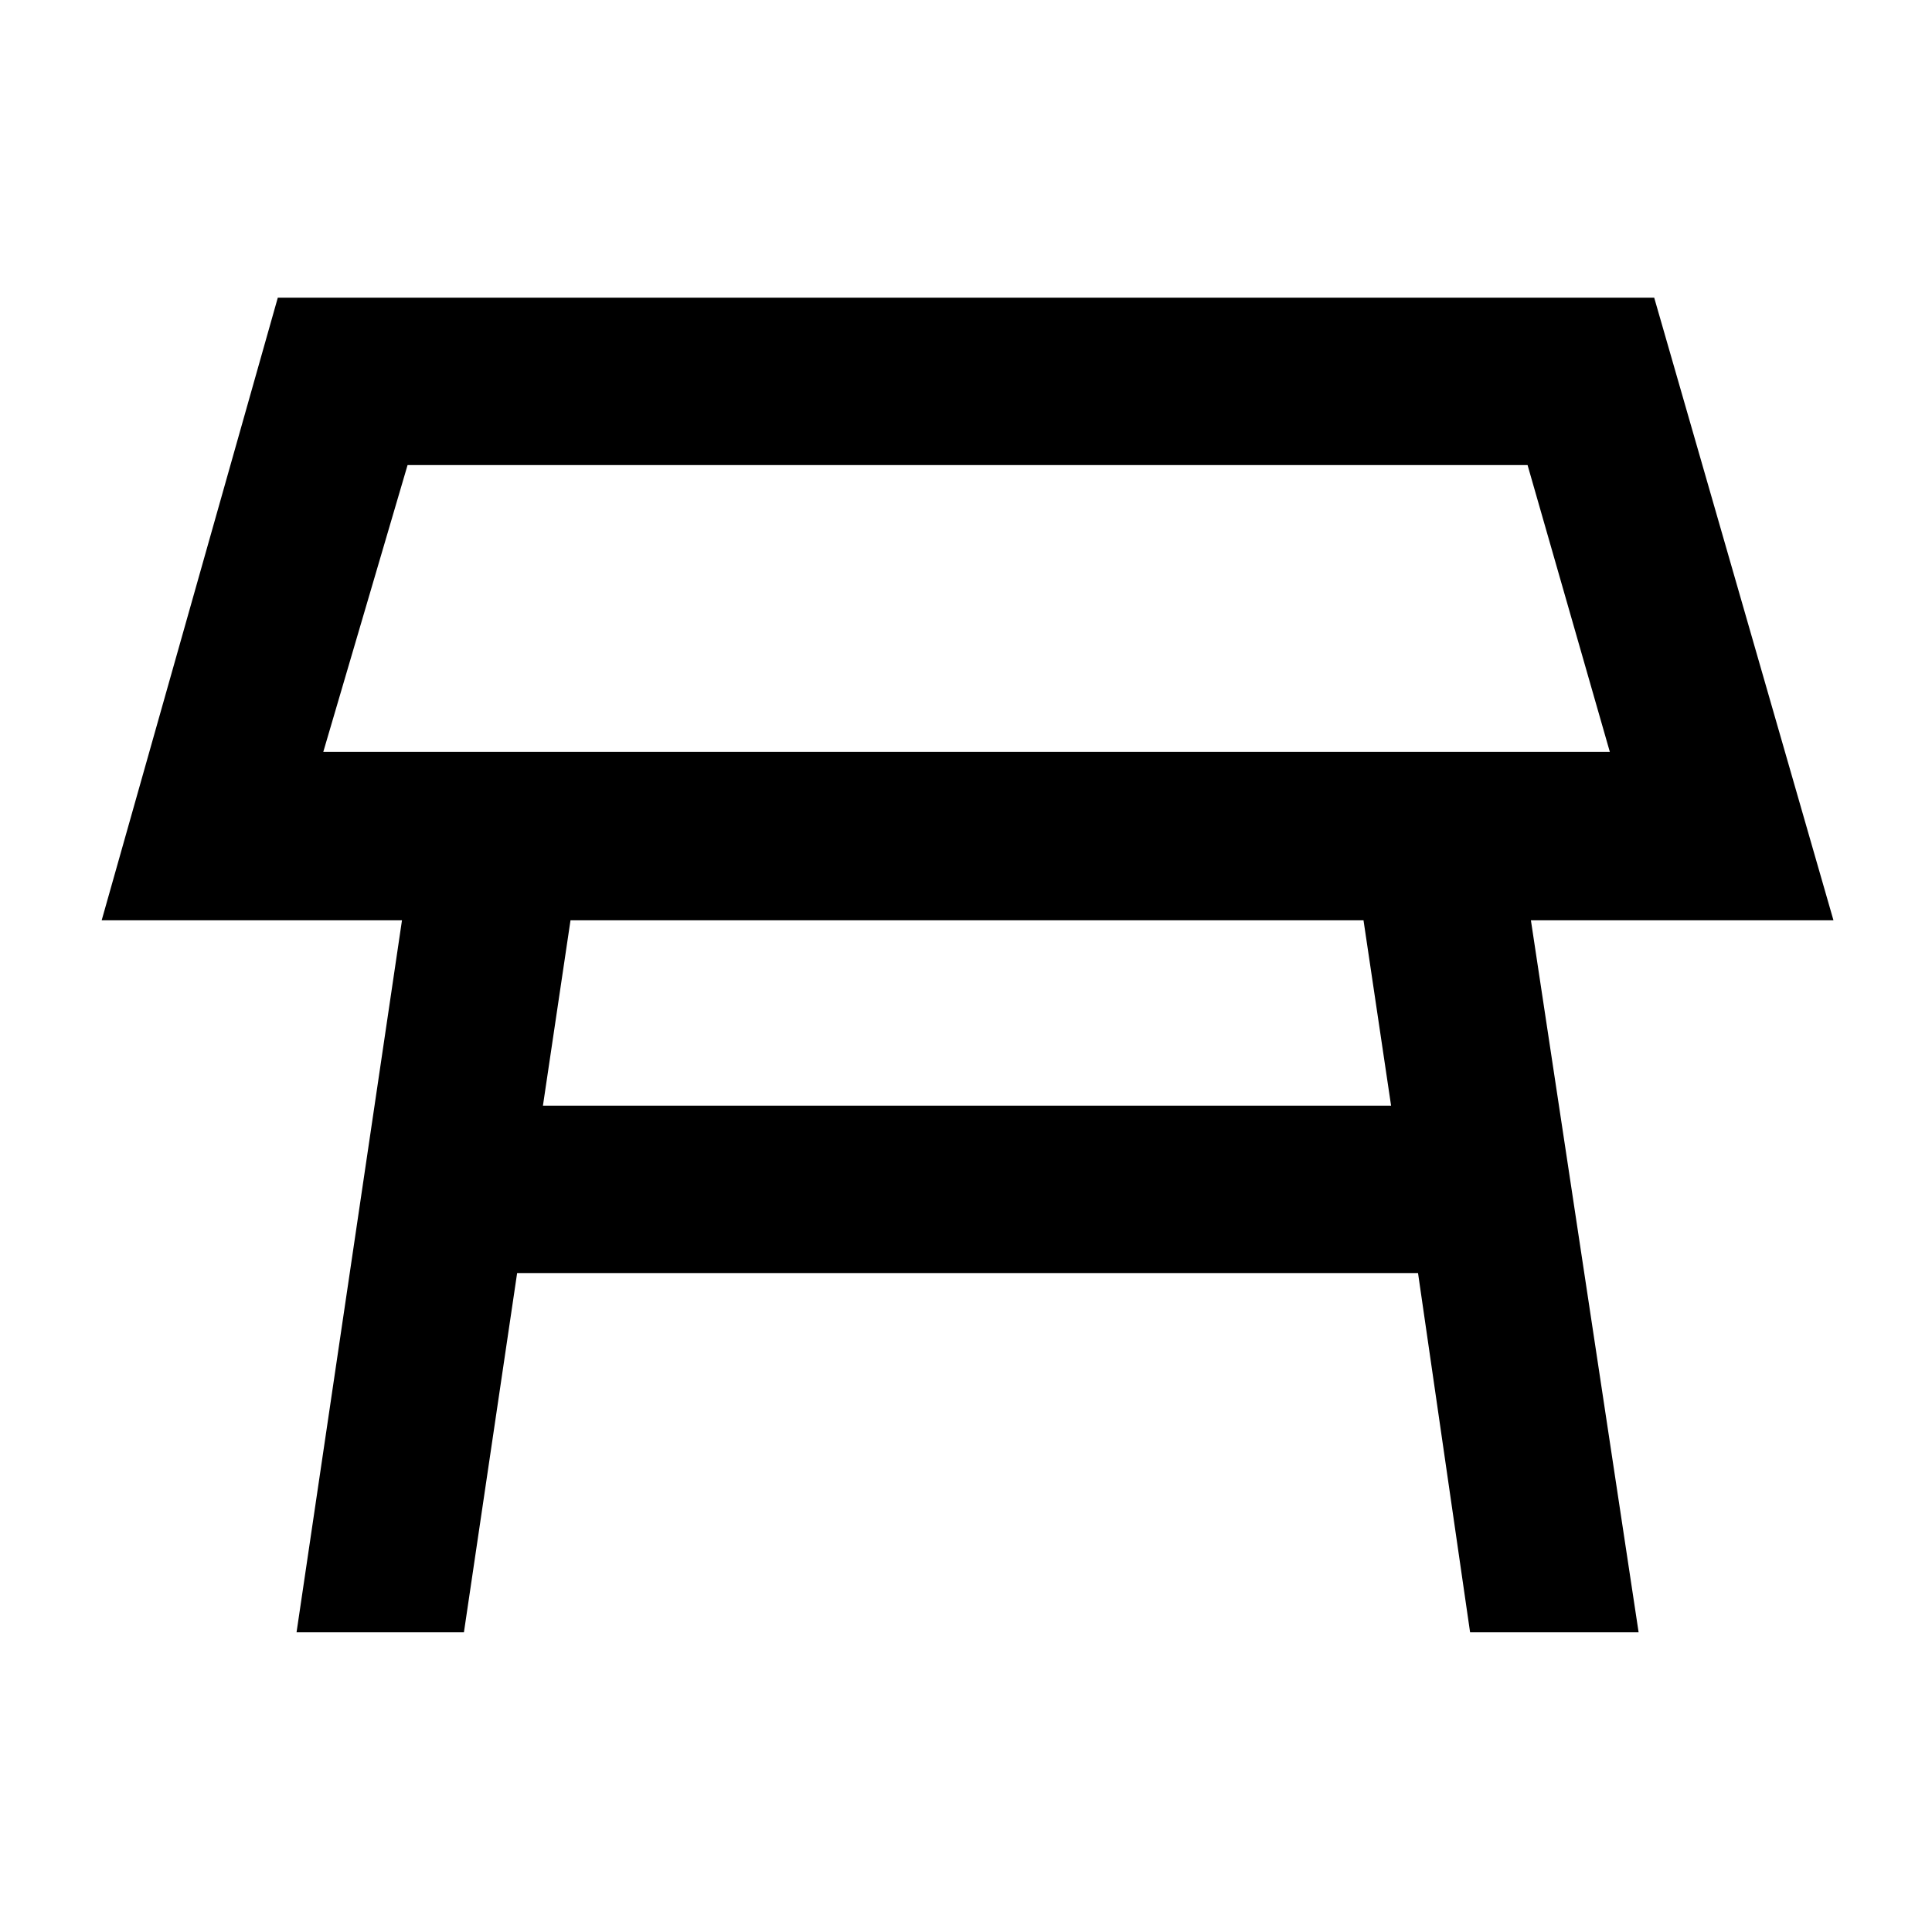<svg xmlns="http://www.w3.org/2000/svg" height="48" viewBox="0 -960 960 960" width="48"><path d="M160.65-586.43h639.26l-40.87-142.48H202.52l-41.87 142.48Zm319.92-70.74ZM677.52-502.7H283.48l-13.7 92.09h421.44l-13.7-92.09ZM147.35-148.91l52.39-353.79H50.52l87.52-309.39h683.92l89.08 309.39H760.7l53.52 353.79h-83.74l-25.87-178.52H256.96l-26.44 178.52h-83.17Z"/></svg>